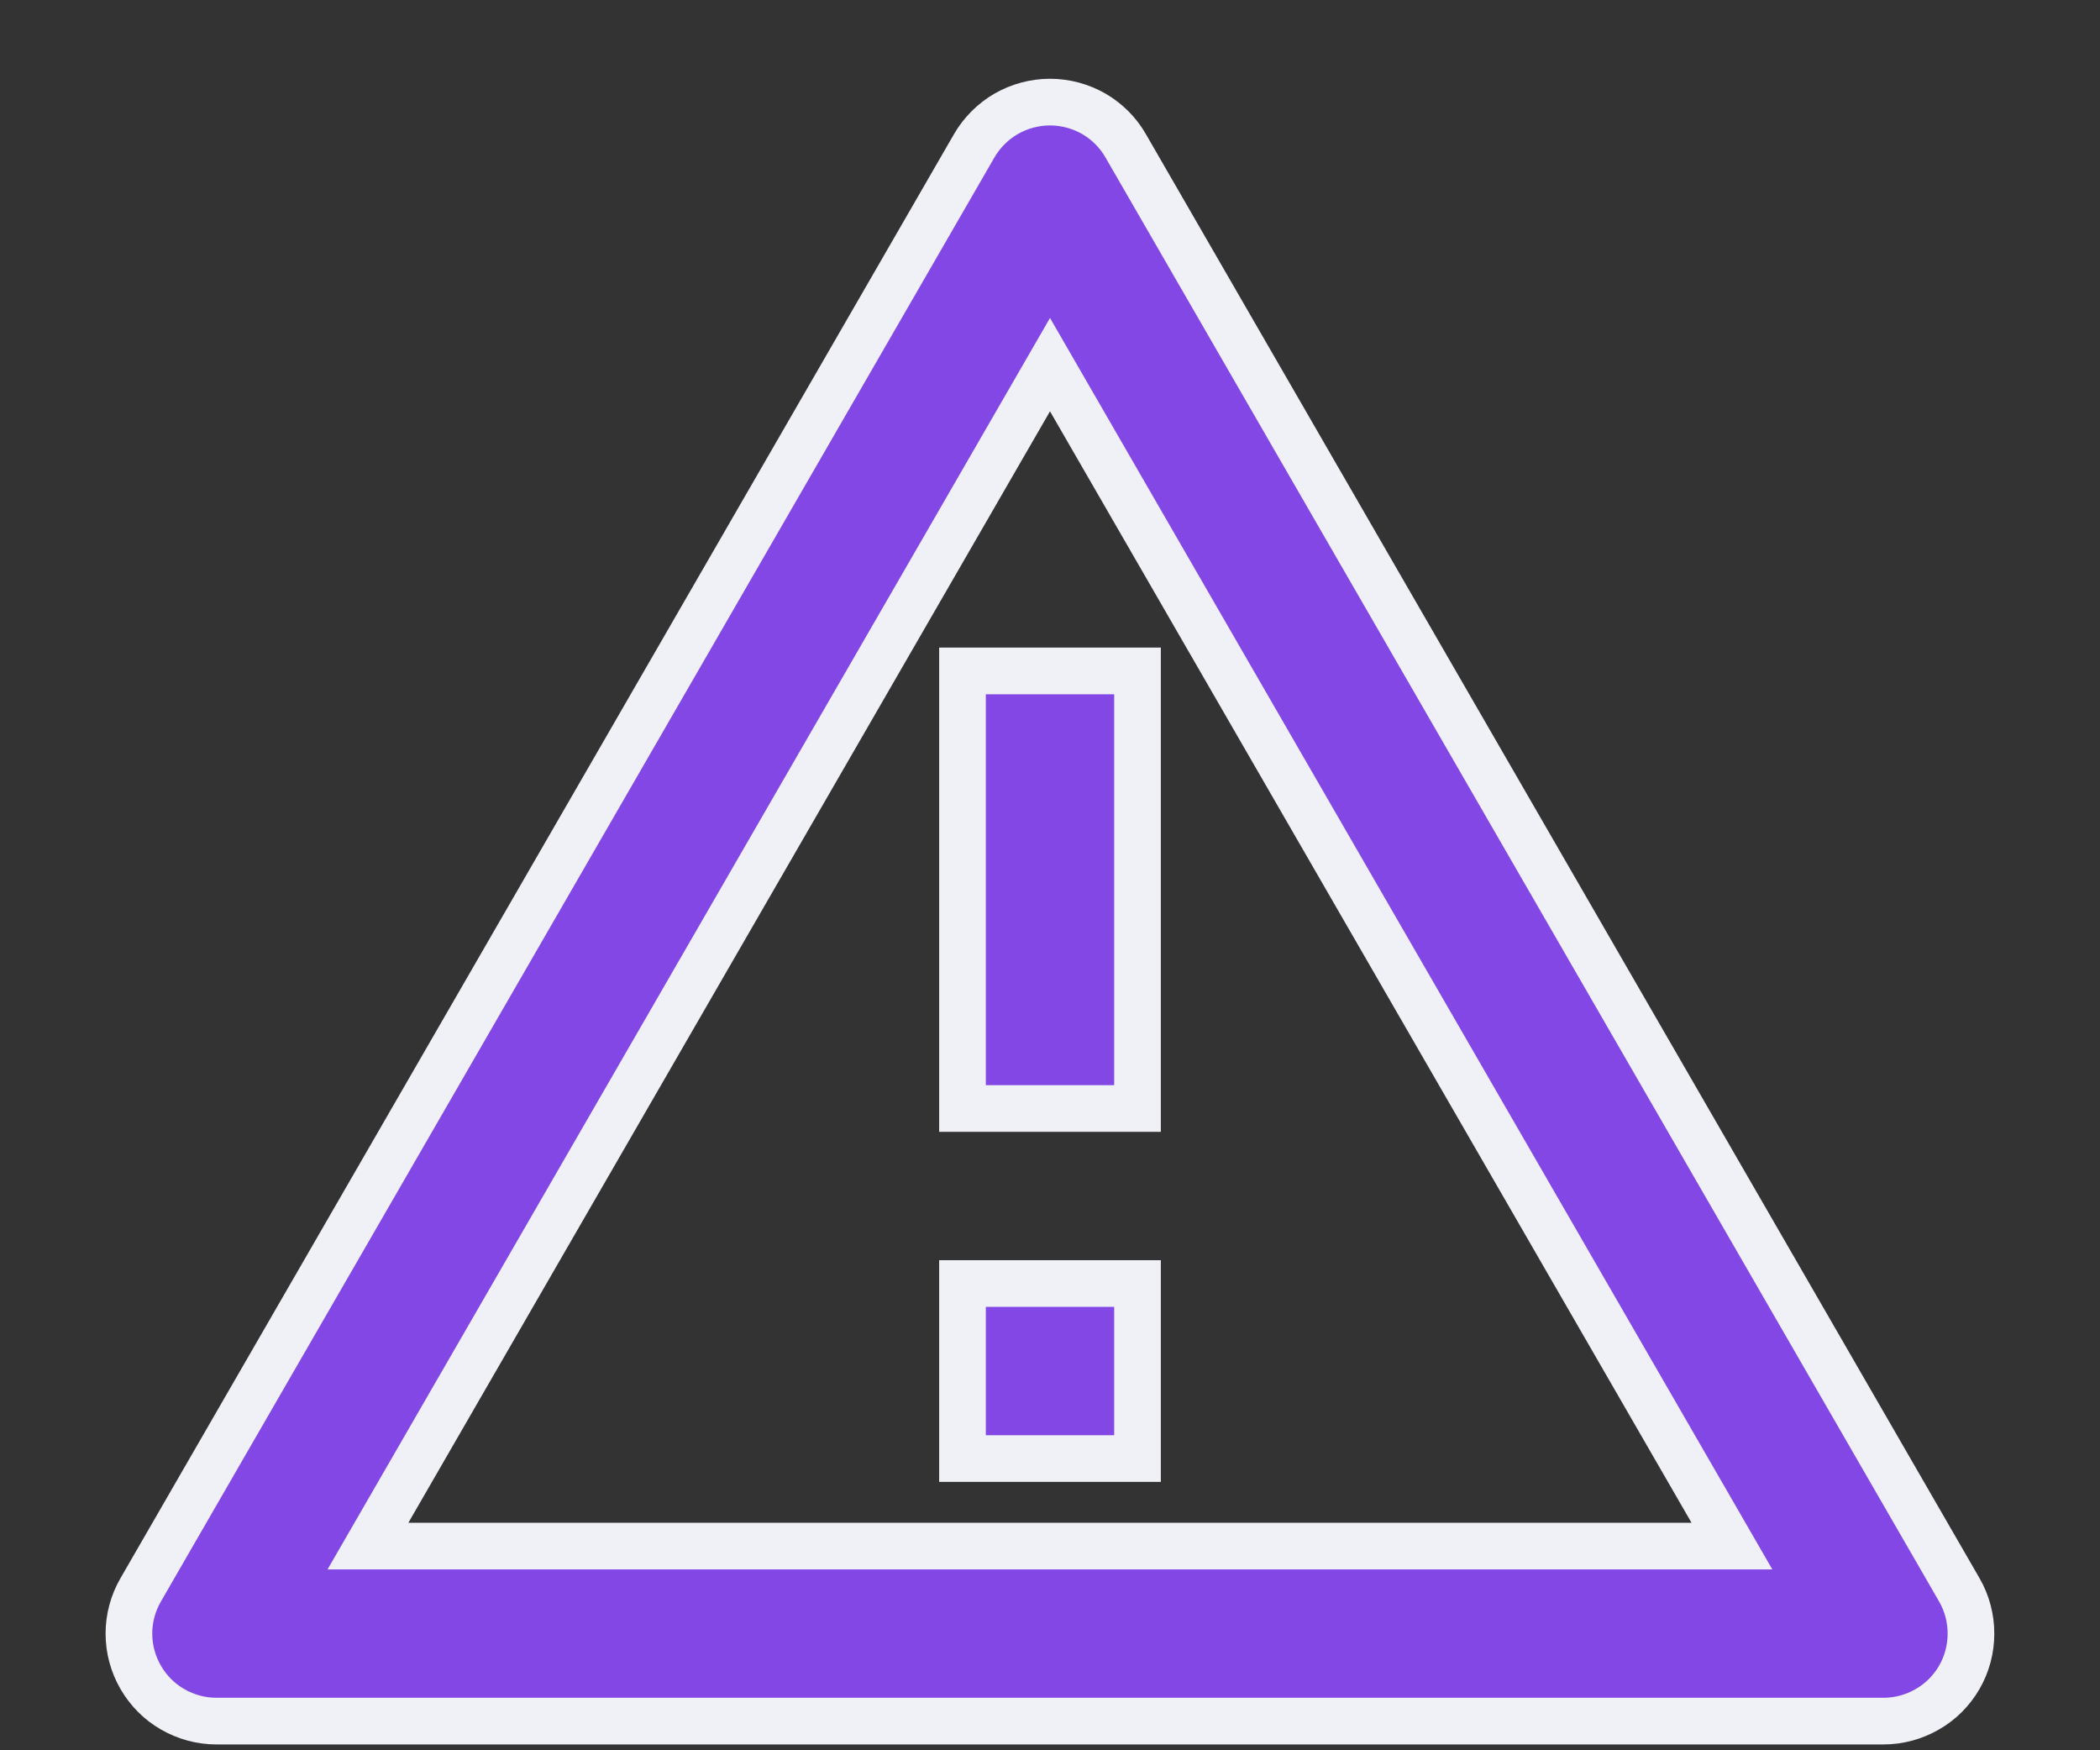 <svg width="18" height="15" viewBox="0 0 18 15" fill="none" xmlns="http://www.w3.org/2000/svg">
<rect x="0" y="0" width="18" height="15" fill="#333333" stroke="none"/>
<path d="M9.649 1.25L16.794 13.625C16.86 13.739 16.894 13.868 16.894 14C16.894 14.132 16.86 14.261 16.794 14.375C16.728 14.489 16.634 14.584 16.519 14.649C16.405 14.715 16.276 14.75 16.144 14.75H1.855C1.724 14.75 1.594 14.715 1.48 14.649C1.366 14.584 1.272 14.489 1.206 14.375C1.14 14.261 1.105 14.132 1.105 14C1.105 13.868 1.14 13.739 1.206 13.625L8.35 1.25C8.416 1.136 8.511 1.041 8.625 0.975C8.739 0.91 8.868 0.875 9 0.875C9.132 0.875 9.261 0.91 9.375 0.975C9.489 1.041 9.584 1.136 9.649 1.25ZM3.154 13.25H14.845L9 3.125L3.154 13.25ZM8.25 11H9.75V12.5H8.25V11ZM8.25 5.75H9.75V9.5H8.25V5.75Z" fill="#8247E5" stroke="#F0F1F6" stroke-width="0.4"/>
</svg>
